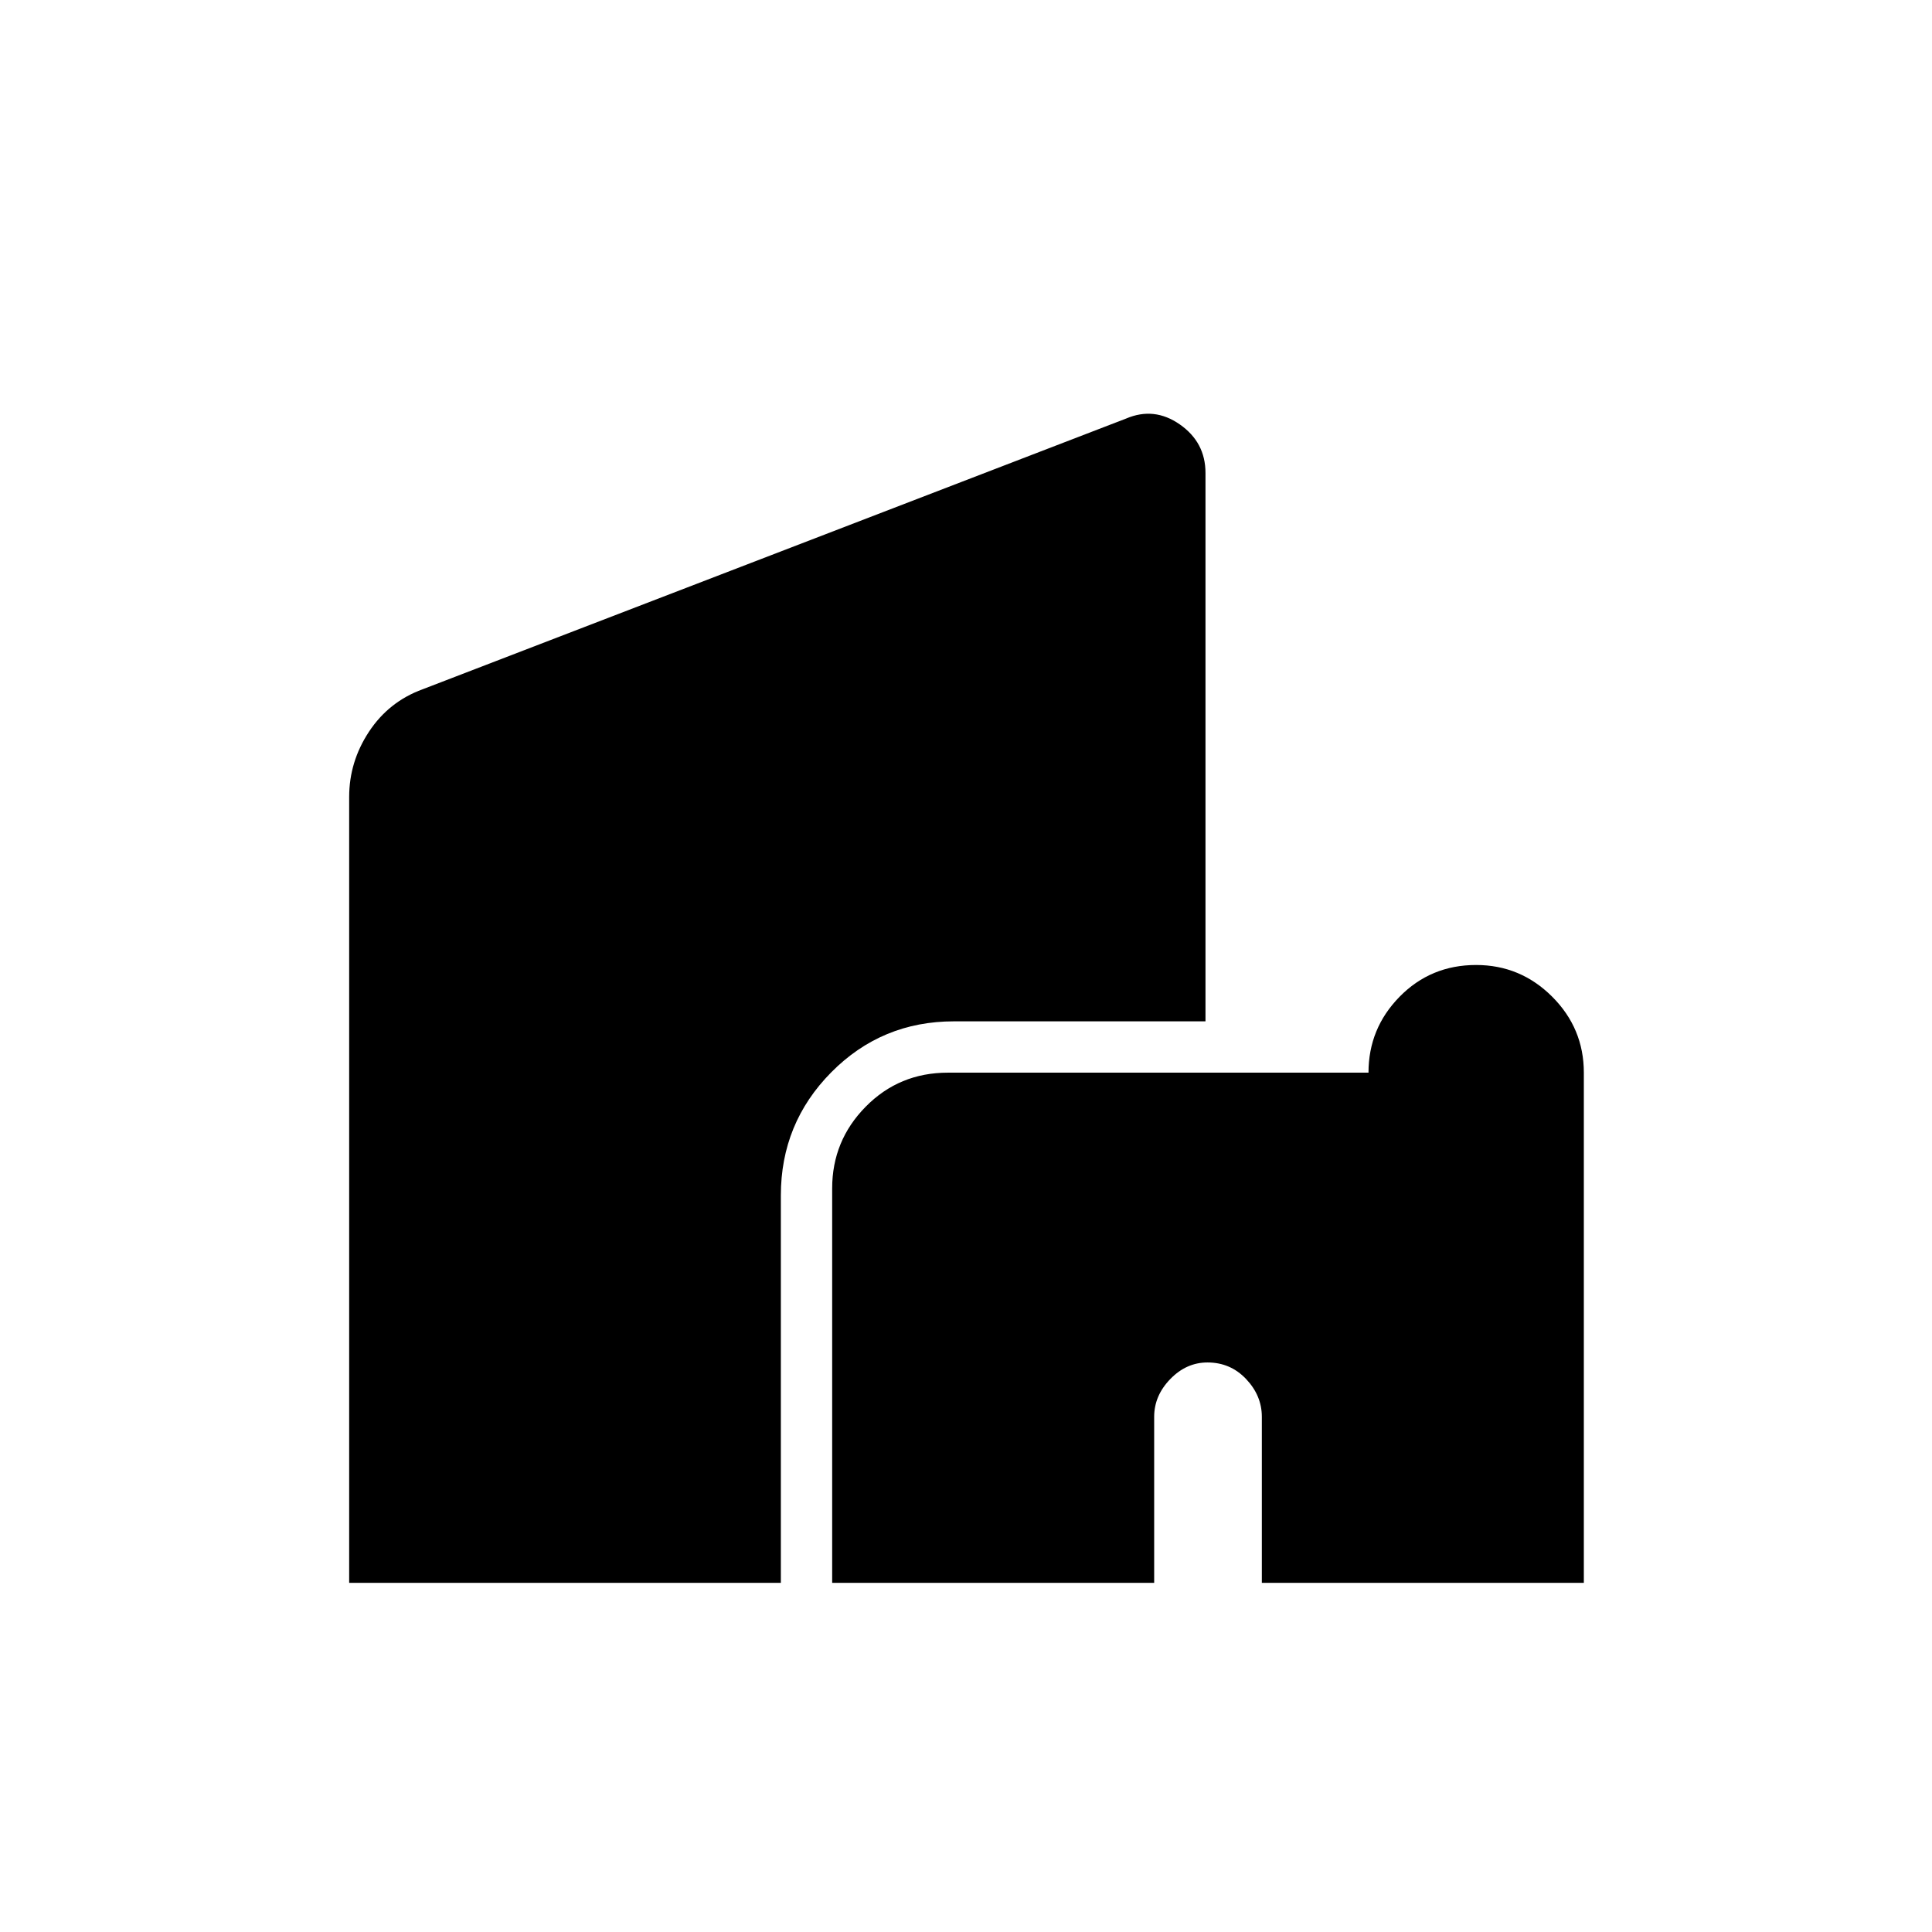 <svg xmlns="http://www.w3.org/2000/svg" height="24" viewBox="0 -960 960 960" width="24"><path d="M413.5-173.5v-196q0-23.69 16.66-40.59Q446.81-427 471-427h209q0-22 15.47-37.75 15.48-15.75 38-15.75 22.03 0 37.78 15.73T787-427v253.5H627V-256q0-10.5-7.8-18.75T600-283q-10.5 0-18.5 8.25t-8 18.75v82.5h-160Zm-240 0V-564q0-17.5 9.86-32.44 9.86-14.94 26.64-21.06L559.5-752q14-6 26.75 2.9T599-725v272.5H474q-35.87 0-60.94 25.31Q388-401.88 388-366v192.5H173.5Z"/></svg>